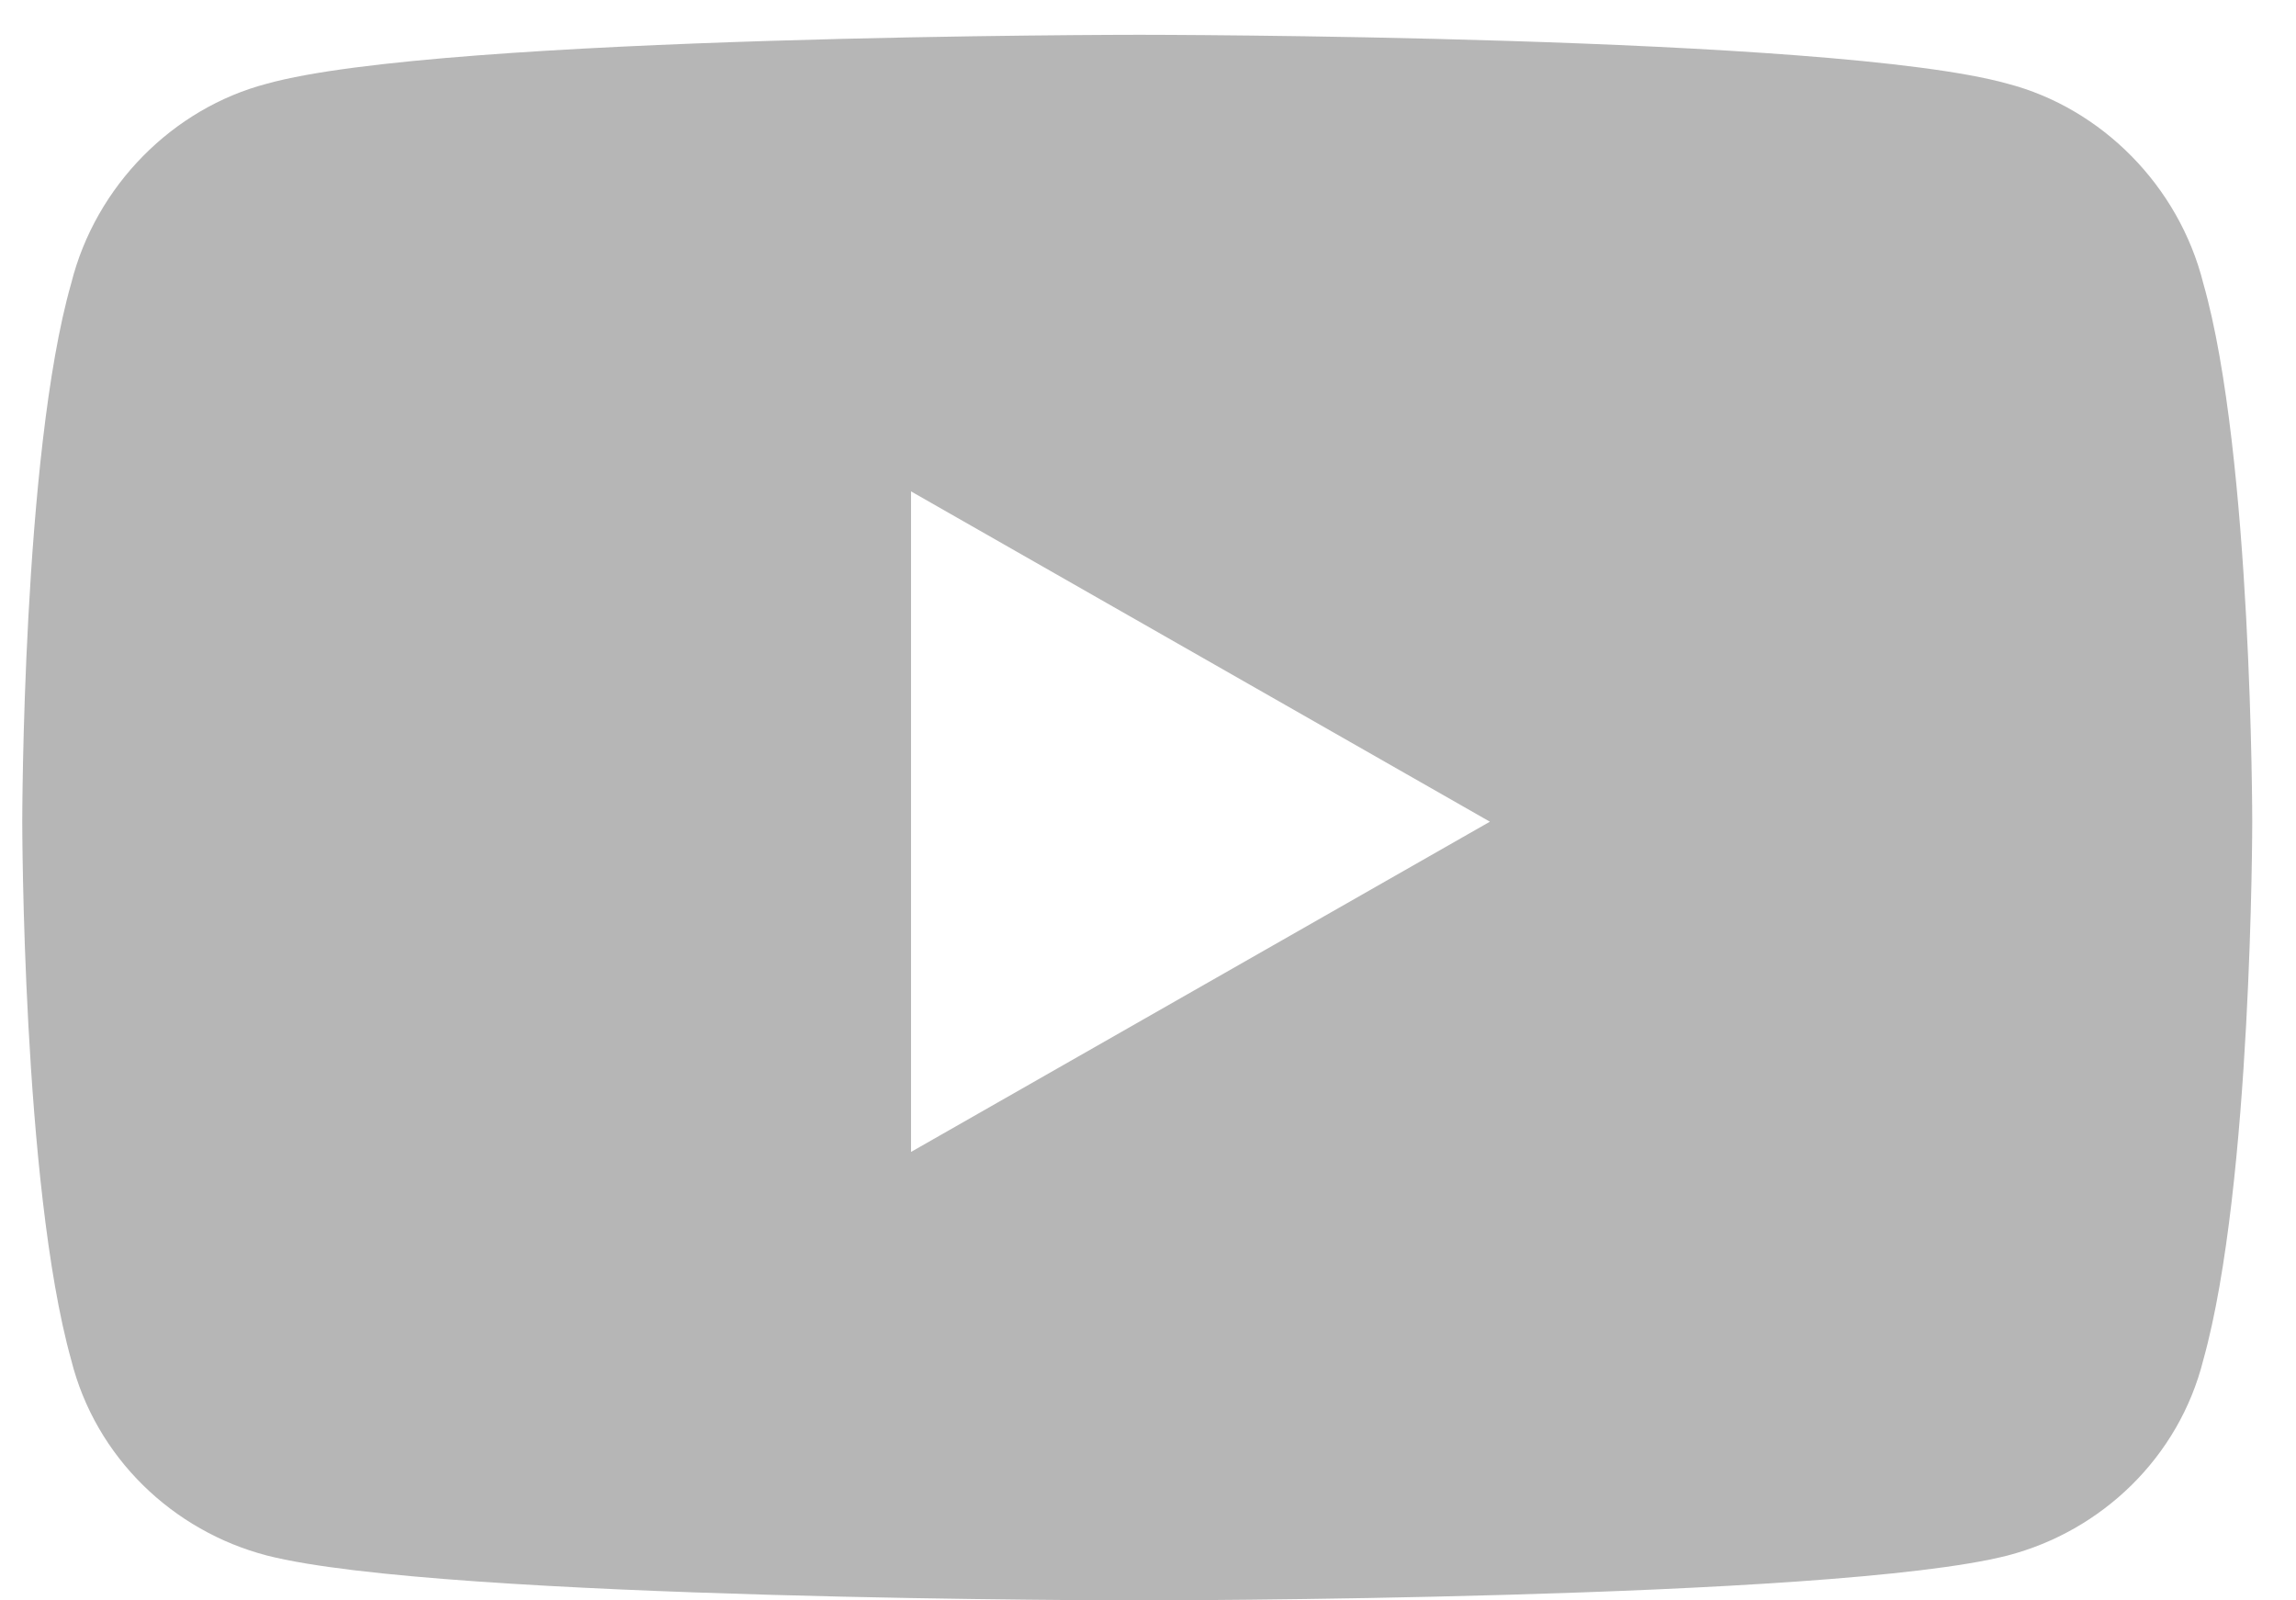 <svg width="33" height="23" viewBox="0 0 33 23" fill="none" xmlns="http://www.w3.org/2000/svg">
<path d="M31.668 4.074C31.316 2.668 30.203 1.555 28.855 1.203C26.336 0.5 16.375 0.5 16.375 0.5C16.375 0.5 6.355 0.5 3.836 1.203C2.488 1.555 1.375 2.668 1.023 4.074C0.32 6.535 0.32 11.809 0.32 11.809C0.32 11.809 0.32 17.023 1.023 19.543C1.375 20.949 2.488 22.004 3.836 22.355C6.355 23 16.375 23 16.375 23C16.375 23 26.336 23 28.855 22.355C30.203 22.004 31.316 20.949 31.668 19.543C32.371 17.023 32.371 11.809 32.371 11.809C32.371 11.809 32.371 6.535 31.668 4.074ZM13.094 16.555V7.062L21.414 11.809L13.094 16.555Z" fill="#B6B6B6"/>
</svg>
